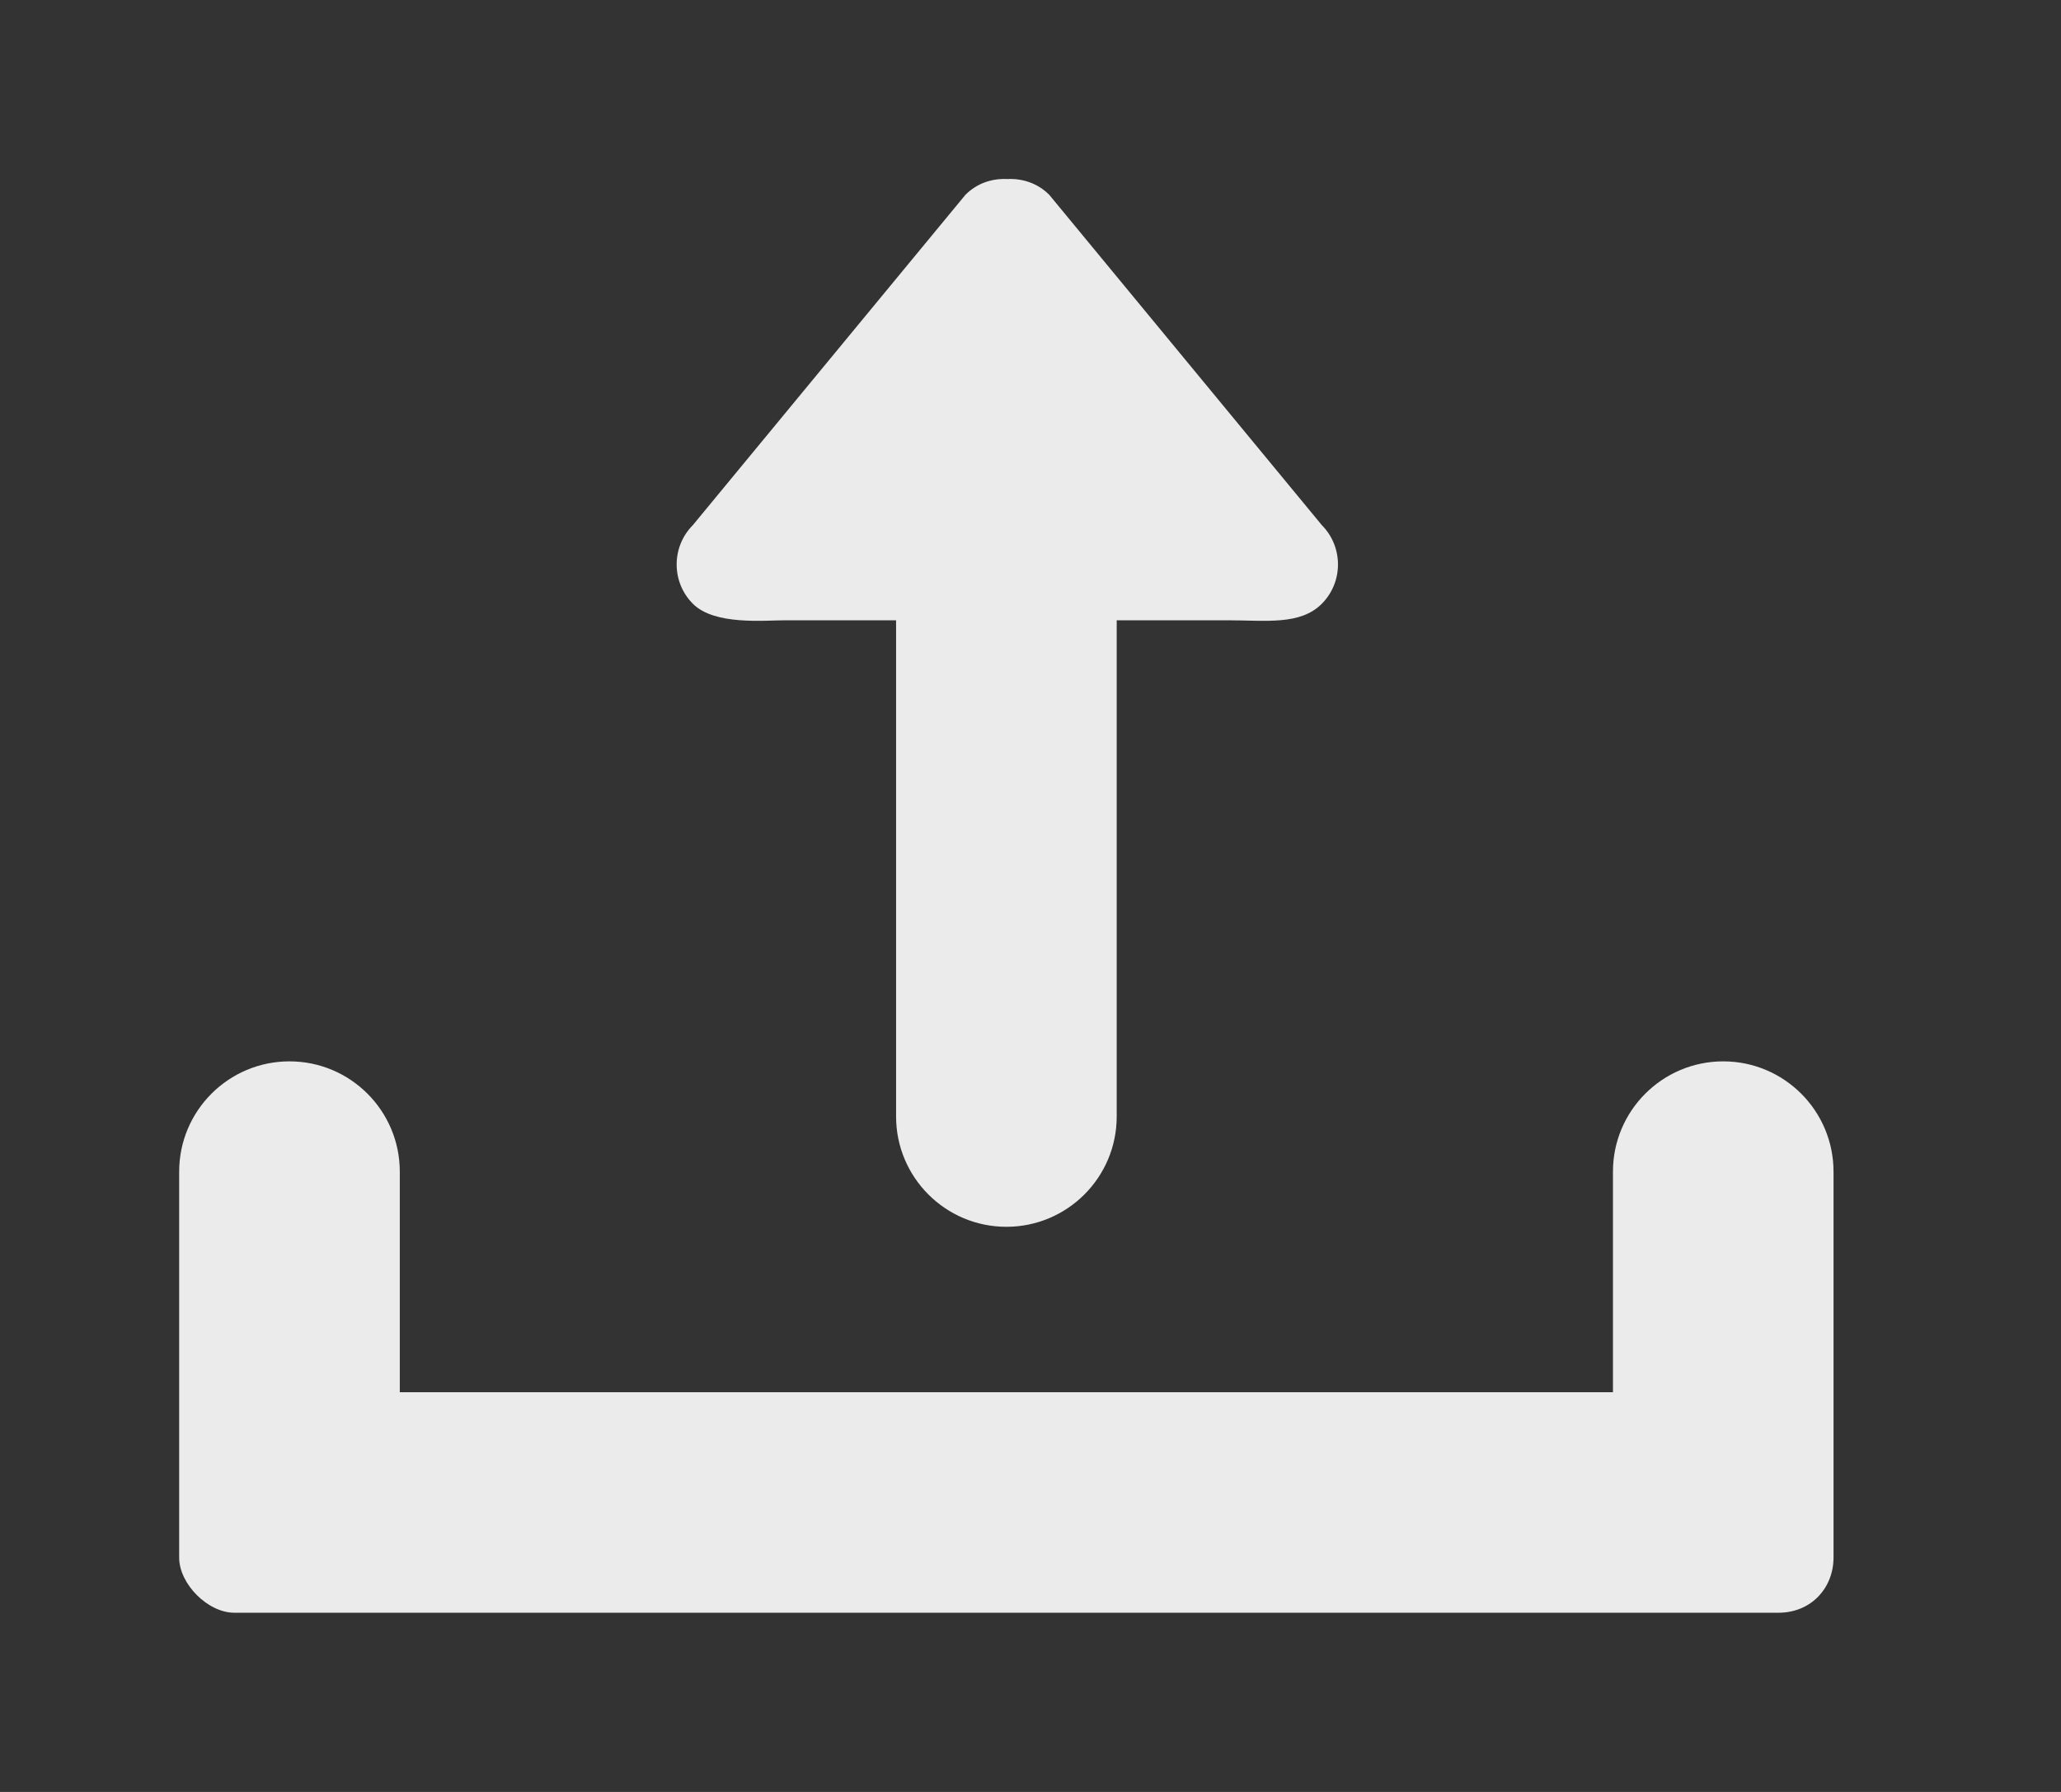 <!-- Generated by IcoMoon.io -->
<svg version="1.1" xmlns="http://www.w3.org/2000/svg" width="46" height="40" viewBox="0 0 46 40">
<rect x="0" y="0" width="46" height="40" fill="#333333" stroke="none"/>
<title>bm-upload1</title>
<path fill="#ebebeb" d="M38.462 23.692c-1.359 0-2.462 1.103-2.462 2.462v4.923h-27.077v-4.923c0-1.359-1.103-2.462-2.462-2.462s-2.462 1.103-2.462 2.462v8.615c0 0.59 0.641 1.231 1.231 1.231h34.462c0.743 0 1.231-0.564 1.231-1.231v-8.615c0-1.359-1.103-2.462-2.462-2.462v0zM17.538 13.846h2.462v11.077c0 1.359 1.103 2.462 2.462 2.462s2.462-1.103 2.462-2.462v-11.077h2.462c0.866 0 1.632 0.117 2.116-0.369 0.481-0.484 0.481-1.27 0-1.755l-6.084-7.374c-0.258-0.258-0.599-0.369-0.935-0.351-0.337-0.018-0.678 0.092-0.935 0.351l-6.084 7.374c-0.482 0.485-0.482 1.271 0 1.755 0.482 0.486 1.594 0.369 2.076 0.369v0z"></path>
</svg>
